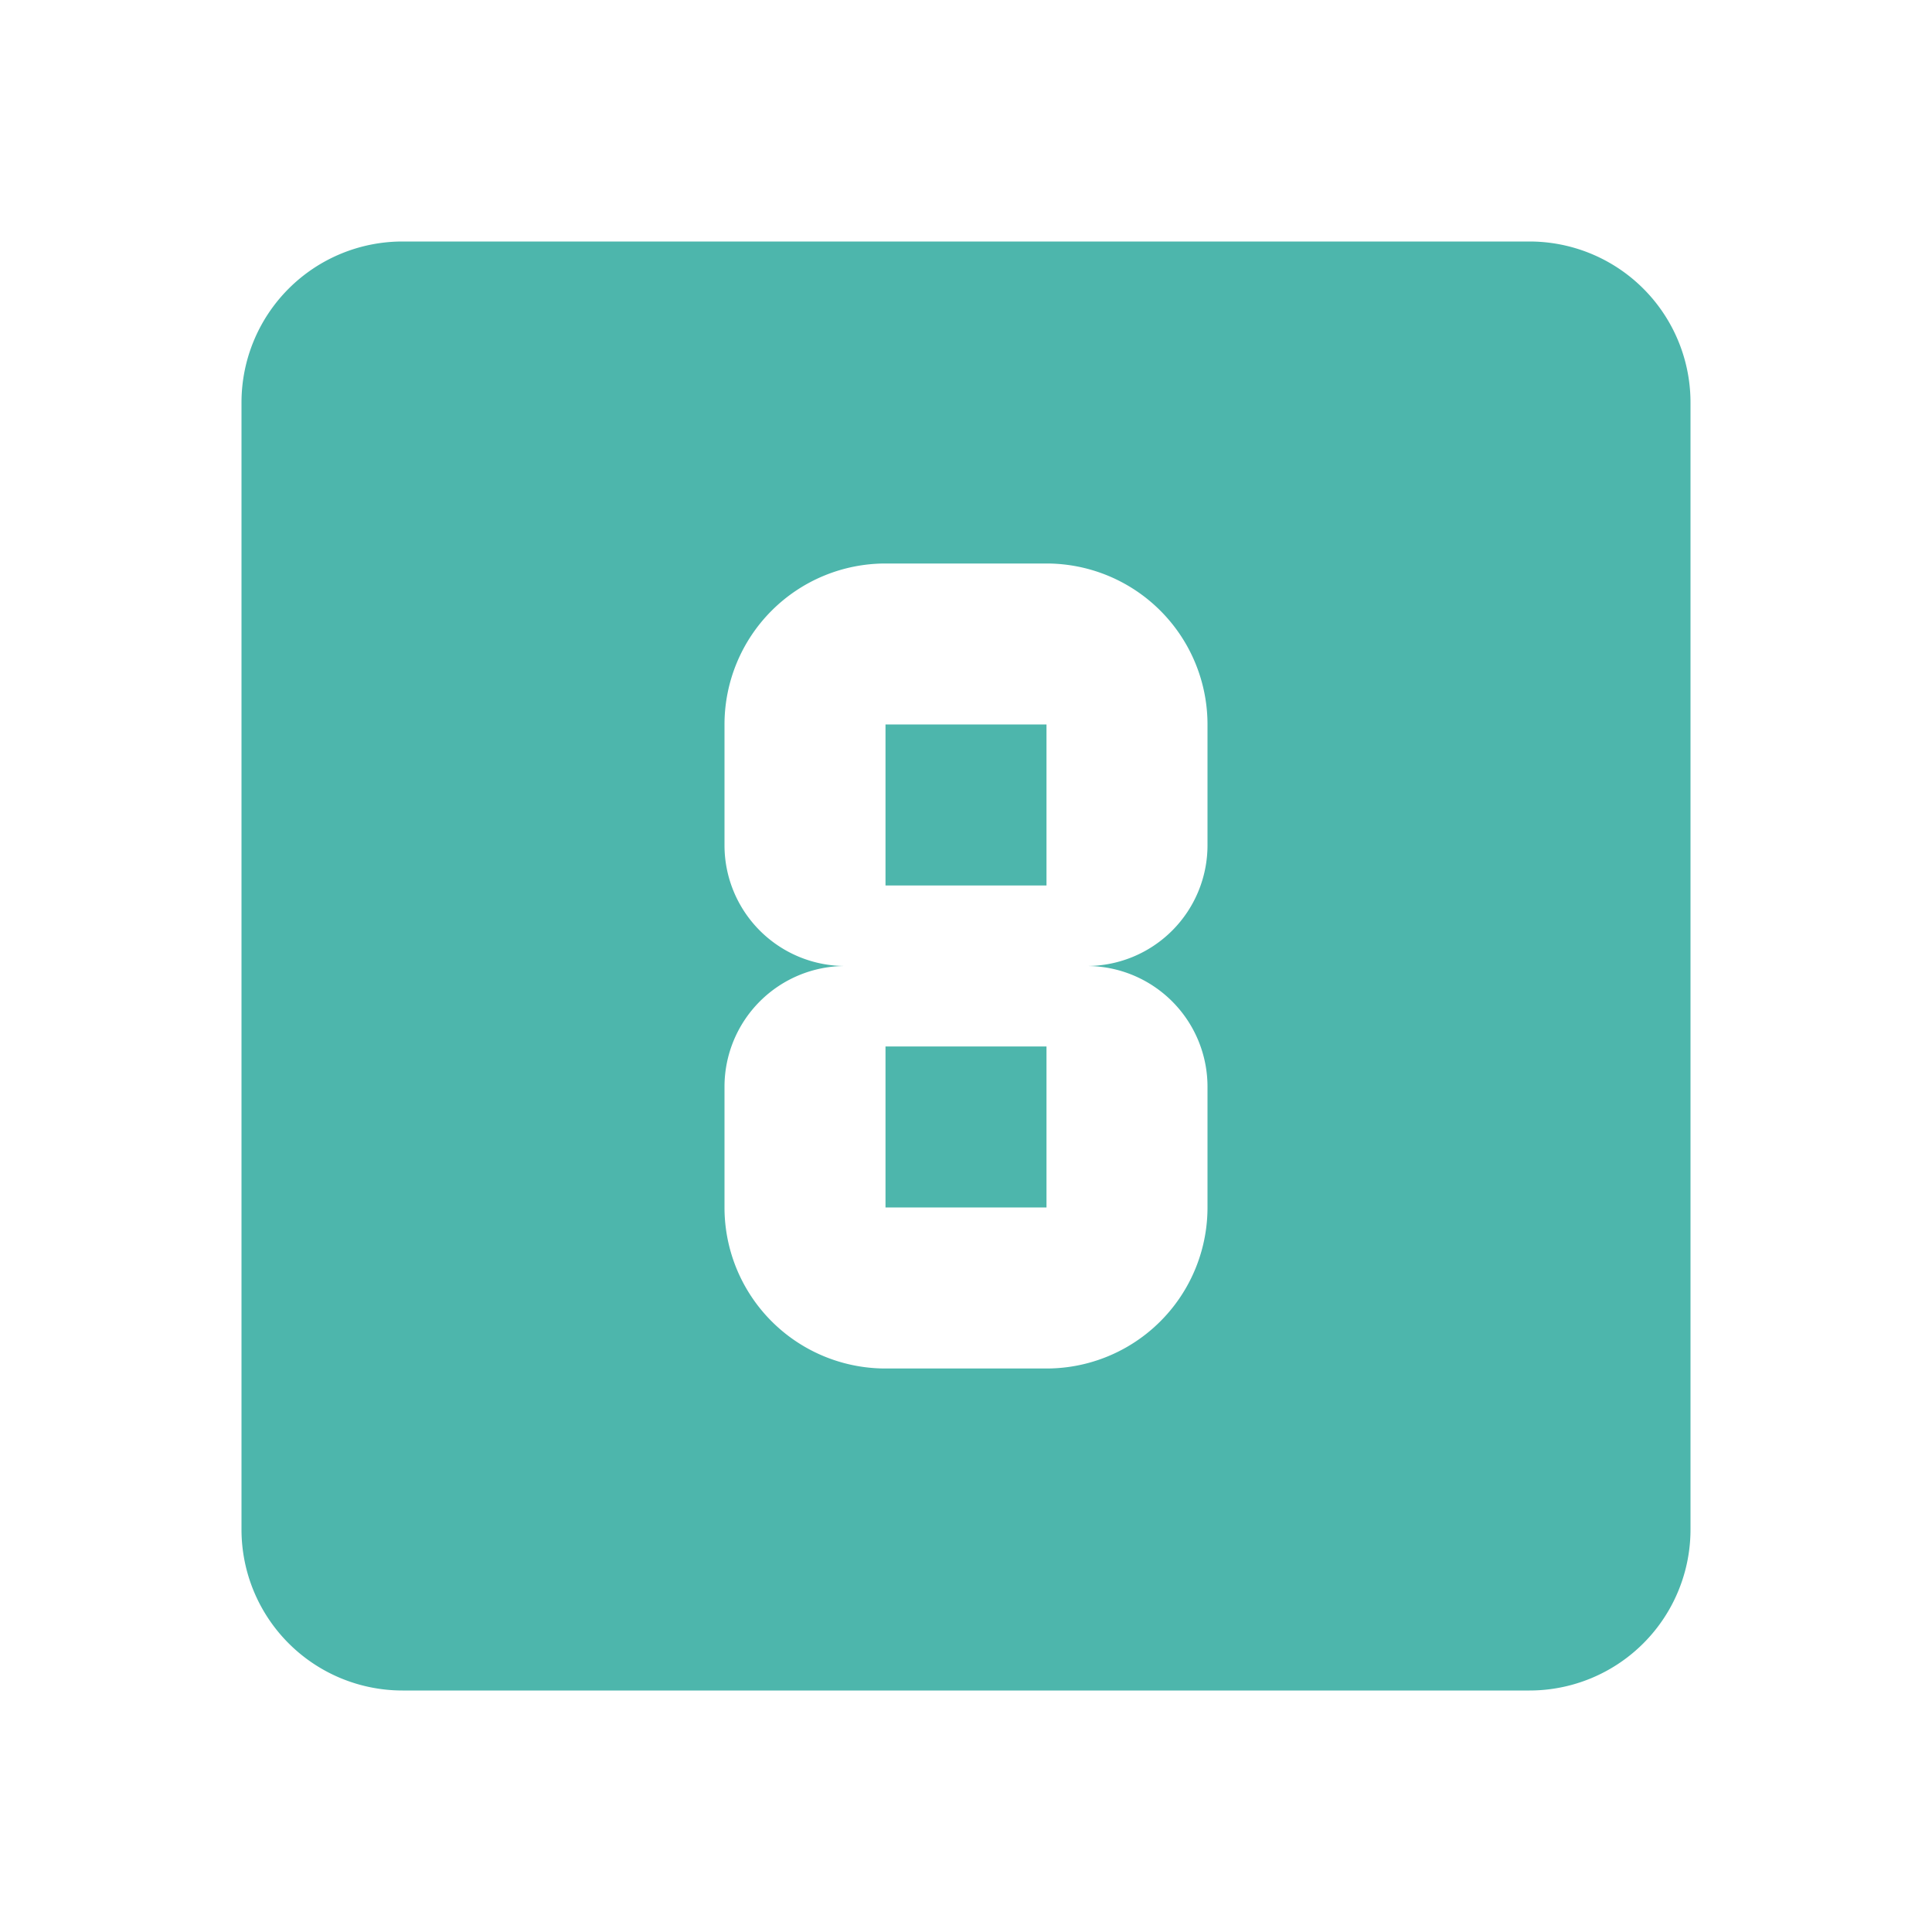 <svg xmlns="http://www.w3.org/2000/svg" width="16" height="16" fill="#4DB6AC" data-big="true" viewBox="0 0 24 24"><path d="M19 3a2 2 0 0 1 2 2v14a2 2 0 0 1-2 2H5a2 2 0 0 1-2-2V5a2 2 0 0 1 2-2zm-8 14h2a2 2 0 0 0 2-2v-1.5a1.5 1.5 0 0 0-1.5-1.5 1.5 1.5 0 0 0 1.5-1.5V9a2 2 0 0 0-2-2h-2a2 2 0 0 0-2 2v1.5a1.5 1.5 0 0 0 1.5 1.5A1.5 1.5 0 0 0 9 13.5V15a2 2 0 0 0 2 2m0-4h2v2h-2zm0-4h2v2h-2z"/></svg>